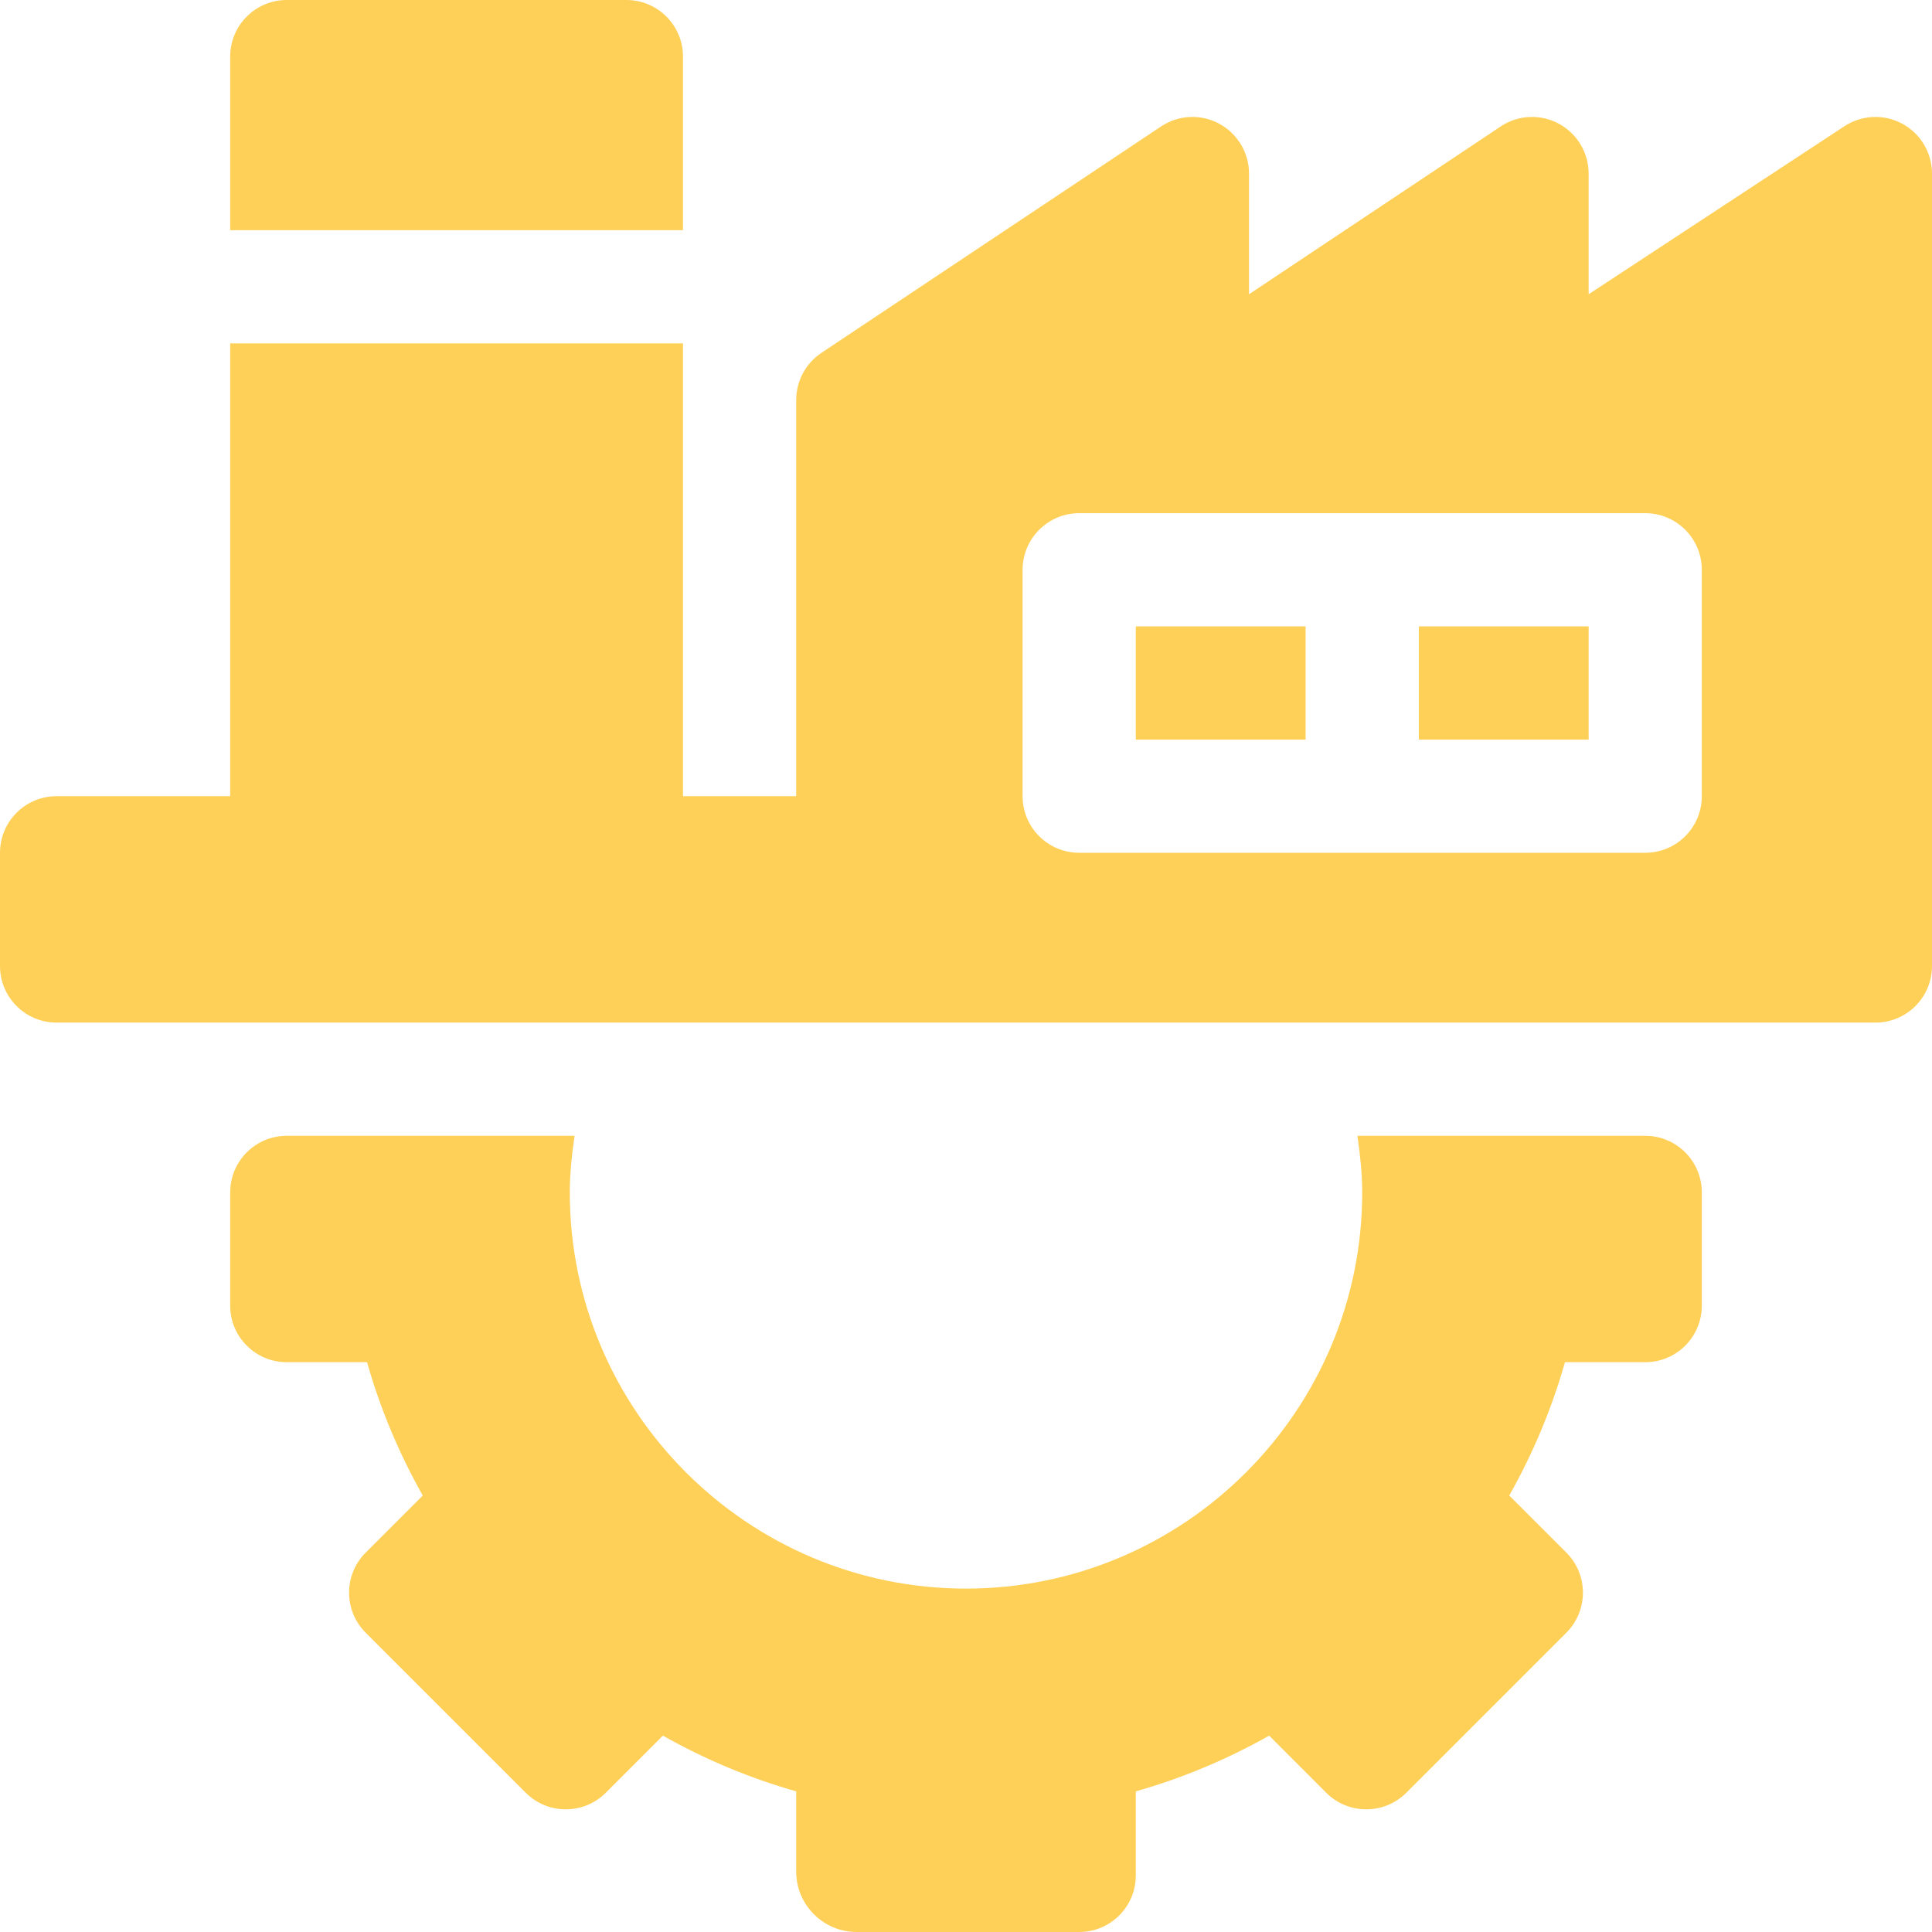 <svg width="55" height="55" viewBox="0 0 55 55" fill="none" xmlns="http://www.w3.org/2000/svg">
<g clip-path="url(#clip0_244_4131)">
<path d="M6.553 33.945V37.168C6.553 38.058 7.274 38.779 8.164 38.779H10.449C10.823 40.096 11.354 41.366 12.035 42.575L10.41 44.2C9.78 44.829 9.78 45.85 10.41 46.479L14.967 51.036C15.596 51.665 16.616 51.665 17.245 51.036L18.871 49.41C20.079 50.092 21.349 50.622 22.666 50.996V53.281C22.666 54.227 23.44 55 24.385 55H30.723C31.613 55 32.334 54.279 32.334 53.389V50.996C33.651 50.622 34.921 50.092 36.13 49.41L37.755 51.036C38.384 51.665 39.404 51.665 40.034 51.036L44.591 46.479C45.22 45.849 45.22 44.829 44.591 44.2L42.965 42.575C43.647 41.366 44.177 40.096 44.551 38.779H46.836C47.726 38.779 48.447 38.058 48.447 37.168V33.945C48.447 33.055 47.726 32.334 46.836 32.334H38.643C38.719 32.866 38.779 33.401 38.779 33.945C38.779 40.164 33.719 45.224 27.5 45.224C21.281 45.224 16.221 40.164 16.221 33.945C16.221 33.401 16.28 32.866 16.357 32.334H8.164C7.274 32.334 6.553 33.055 6.553 33.945ZM6.553 1.611V6.553H19.443V1.611C19.443 0.721 18.722 0 17.832 0H8.164C7.274 0 6.553 0.721 6.553 1.611ZM32.334 17.832H37.168V21.055H32.334V17.832ZM40.391 17.832H45.225V21.055H40.391V17.832Z" fill="#FFD057"/>
<path d="M54.149 3.52C53.628 3.239 52.991 3.27 52.495 3.601L45.225 8.377V4.941C45.225 4.347 44.897 3.801 44.373 3.52C44.116 3.382 43.827 3.317 43.535 3.331C43.244 3.345 42.962 3.438 42.719 3.601L35.557 8.377V4.941C35.557 4.347 35.229 3.801 34.705 3.52C34.183 3.239 33.546 3.27 33.051 3.601L23.383 10.046C23.163 10.193 22.982 10.393 22.857 10.626C22.732 10.86 22.666 11.121 22.666 11.387V22.666H19.443V9.775H6.553V22.666H1.611C0.721 22.666 0 23.387 0 24.277V27.5C0 28.39 0.721 29.111 1.611 29.111H53.389C54.279 29.111 55 28.39 55 27.5V4.941C55 4.347 54.673 3.801 54.149 3.52ZM48.447 22.666C48.447 23.556 47.726 24.277 46.836 24.277H30.723C29.833 24.277 29.111 23.556 29.111 22.666V16.221C29.111 15.331 29.833 14.609 30.723 14.609H46.836C47.726 14.609 48.447 15.331 48.447 16.221V22.666Z" fill="#FFD057"/>
</g>
<defs>
<clipPath id="clip0_244_4131">
<rect width="55" height="55" fill="white"/>
</clipPath>
</defs>
</svg>
